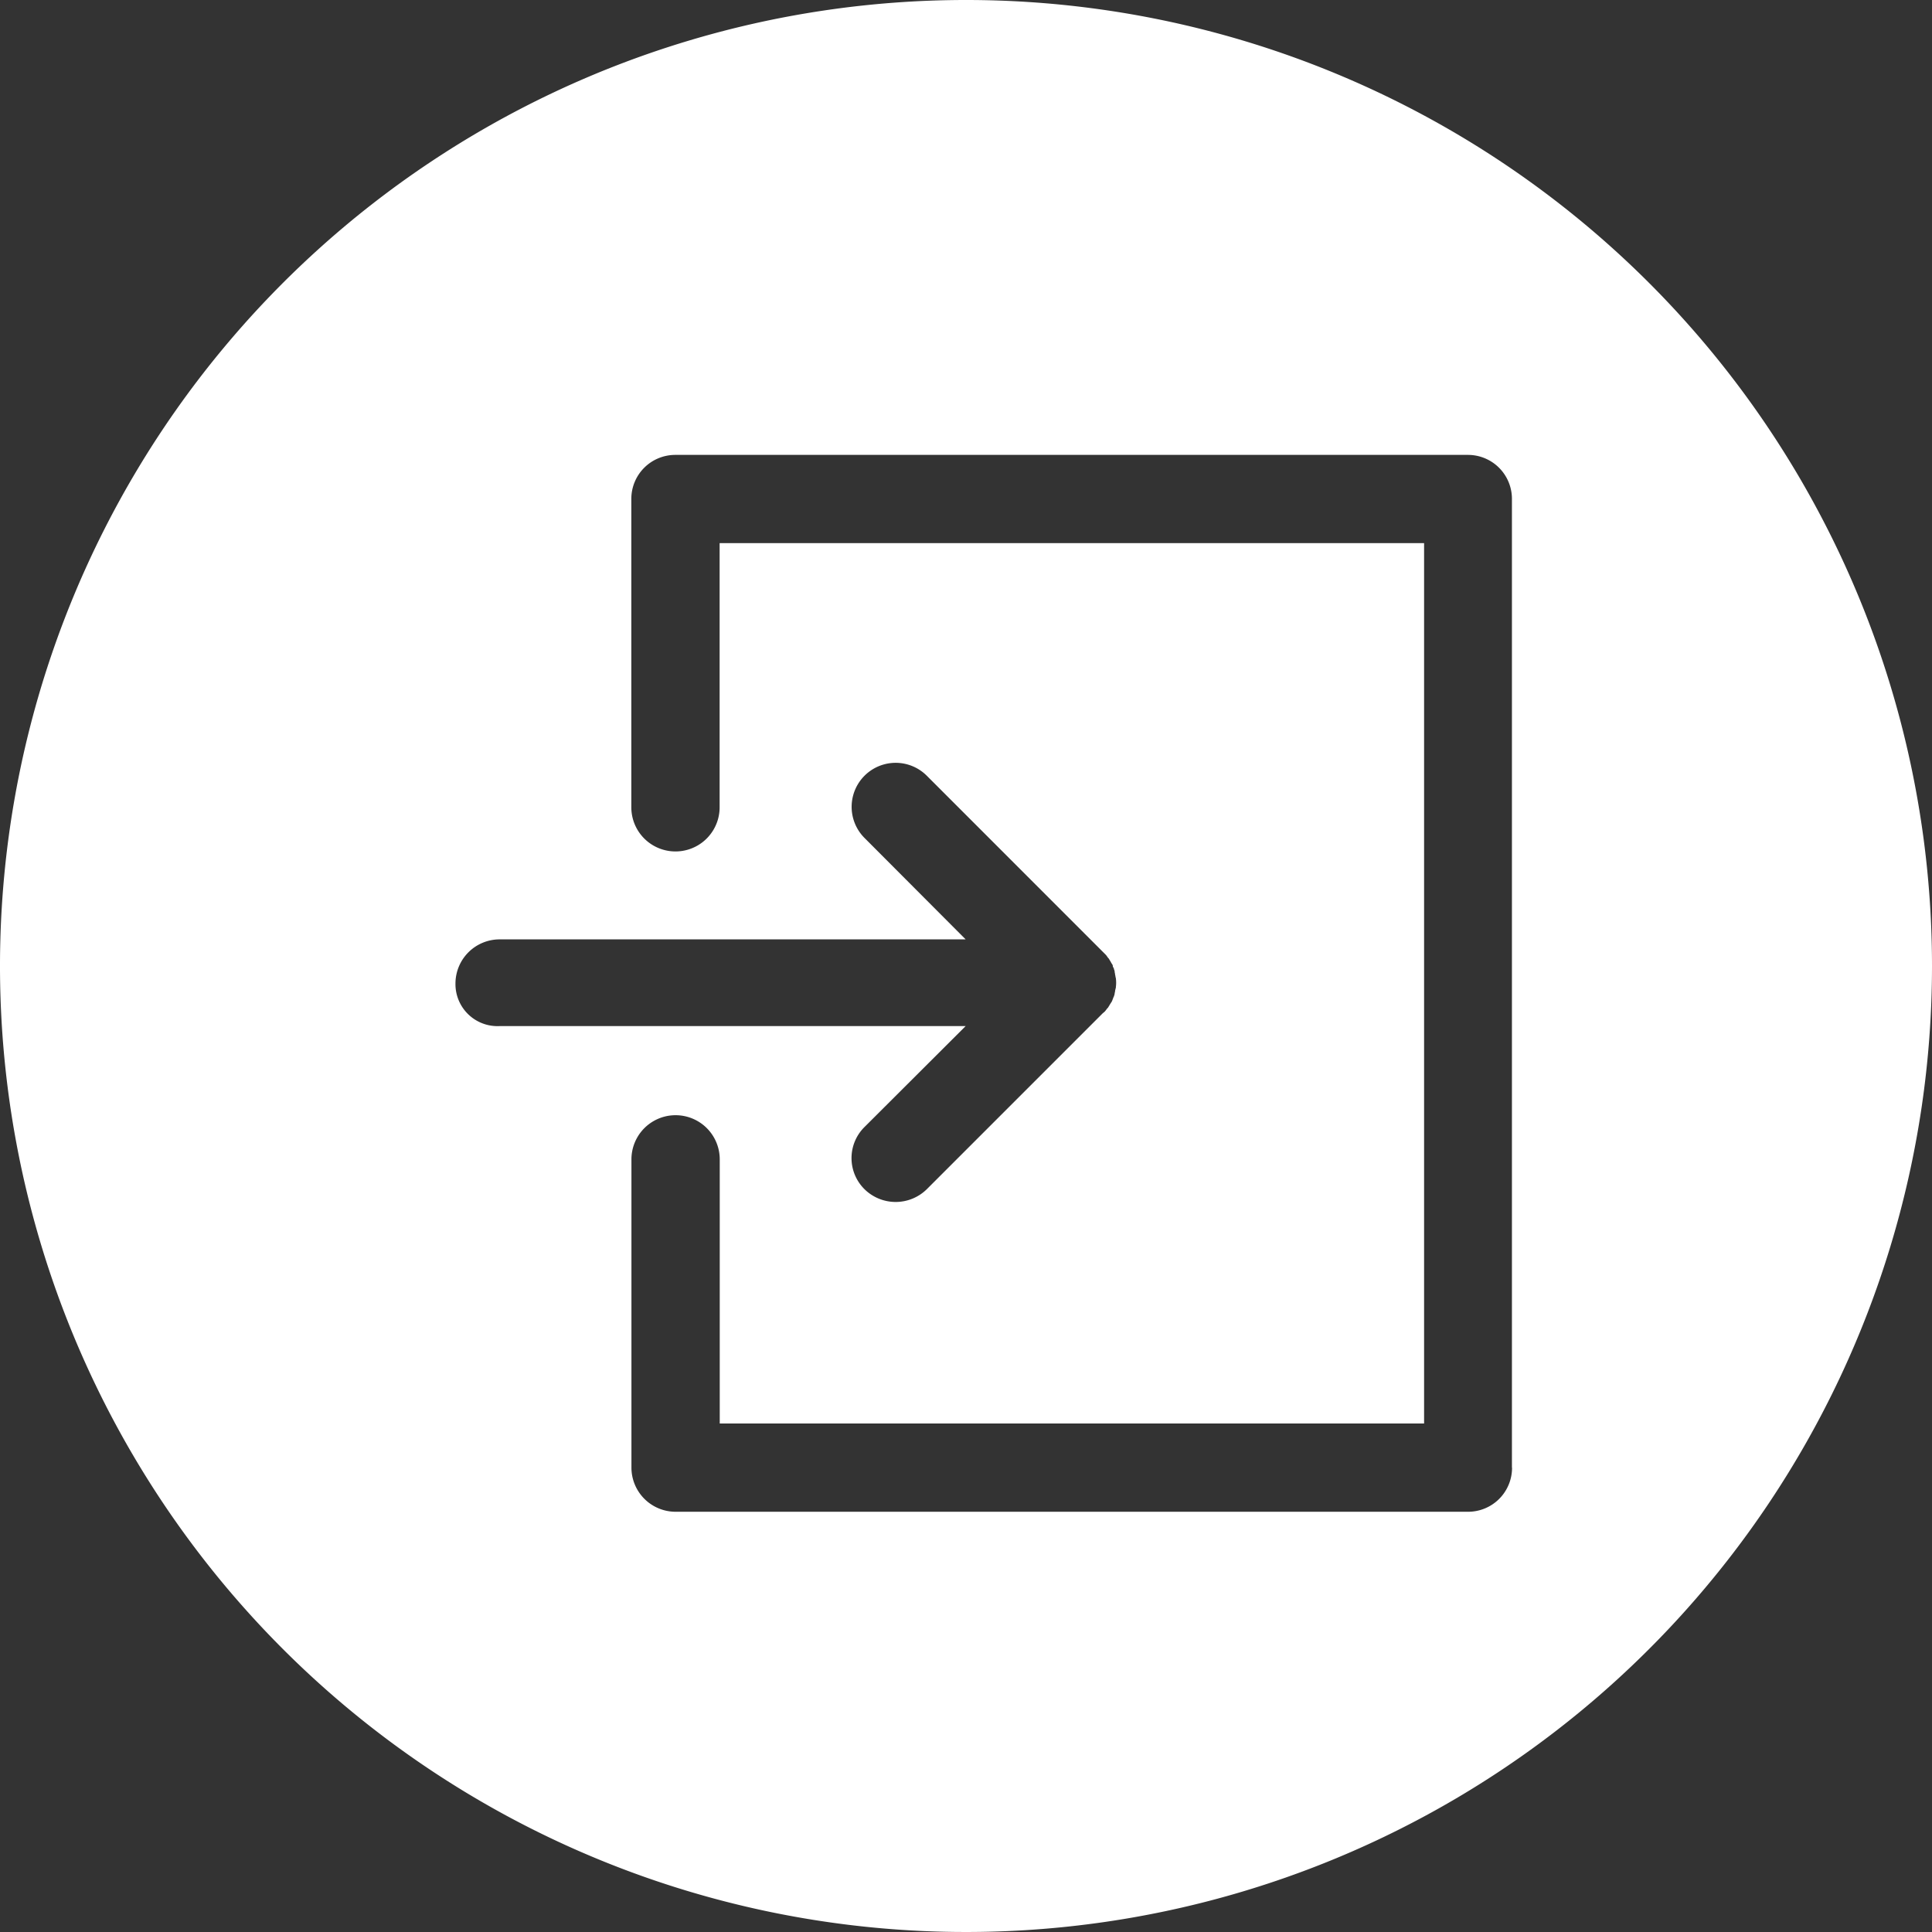 <svg xmlns="http://www.w3.org/2000/svg" width="33.892" height="33.892" viewBox="0 0 33.892 33.892">
  <rect x="0" y="0" width="33.892" height="33.892" fill="#333333" stroke="none"/>
  <path id="login" d="M16.946,0A16.946,16.946,0,1,0,33.892,16.946,16.945,16.945,0,0,0,16.946,0ZM7.99,17.253a.775.775,0,0,1,.774-.774H16.94L15.166,14.7a.772.772,0,1,1,1.092-1.092L19.349,16.7h0l.053.053c.007.007.013.02.02.026a.116.116,0,0,0,.026.033c.007.013.013.02.02.033s.013.02.02.033a.145.145,0,0,0,.02.033c.007.013.013.02.013.033s.007.026.013.033.007.026.013.04.007.02.007.033.007.026.007.04.007.026.007.04.007.02.007.033a.586.586,0,0,1,0,.152.06.06,0,0,1-.007.033c0,.013-.007.026-.007.04s-.007.026-.007.04a.287.287,0,0,1-.007.033c-.007.013-.007.026-.013.033s-.007.02-.013.033-.007.02-.013.033a.145.145,0,0,1-.02.033c-.007.013-.013.02-.02.033s-.013.02-.02.033a.116.116,0,0,1-.026.033c-.007.007-.013.02-.02.026a.2.2,0,0,1-.053.053h0l-3.091,3.091a.779.779,0,0,1-1.092,0,.767.767,0,0,1,0-1.092L16.94,18H8.764A.737.737,0,0,1,7.99,17.253Zm18.535,8.493a.771.771,0,0,1-.774.774h-13.9a.775.775,0,0,1-.774-.774V20.338a.774.774,0,1,1,1.549,0v4.634H24.982V9.528H12.624v4.634a.774.774,0,0,1-1.549,0V8.754a.771.771,0,0,1,.774-.774h13.9a.771.771,0,0,1,.774.774V25.746Z" fill="#fff"/>
</svg>

